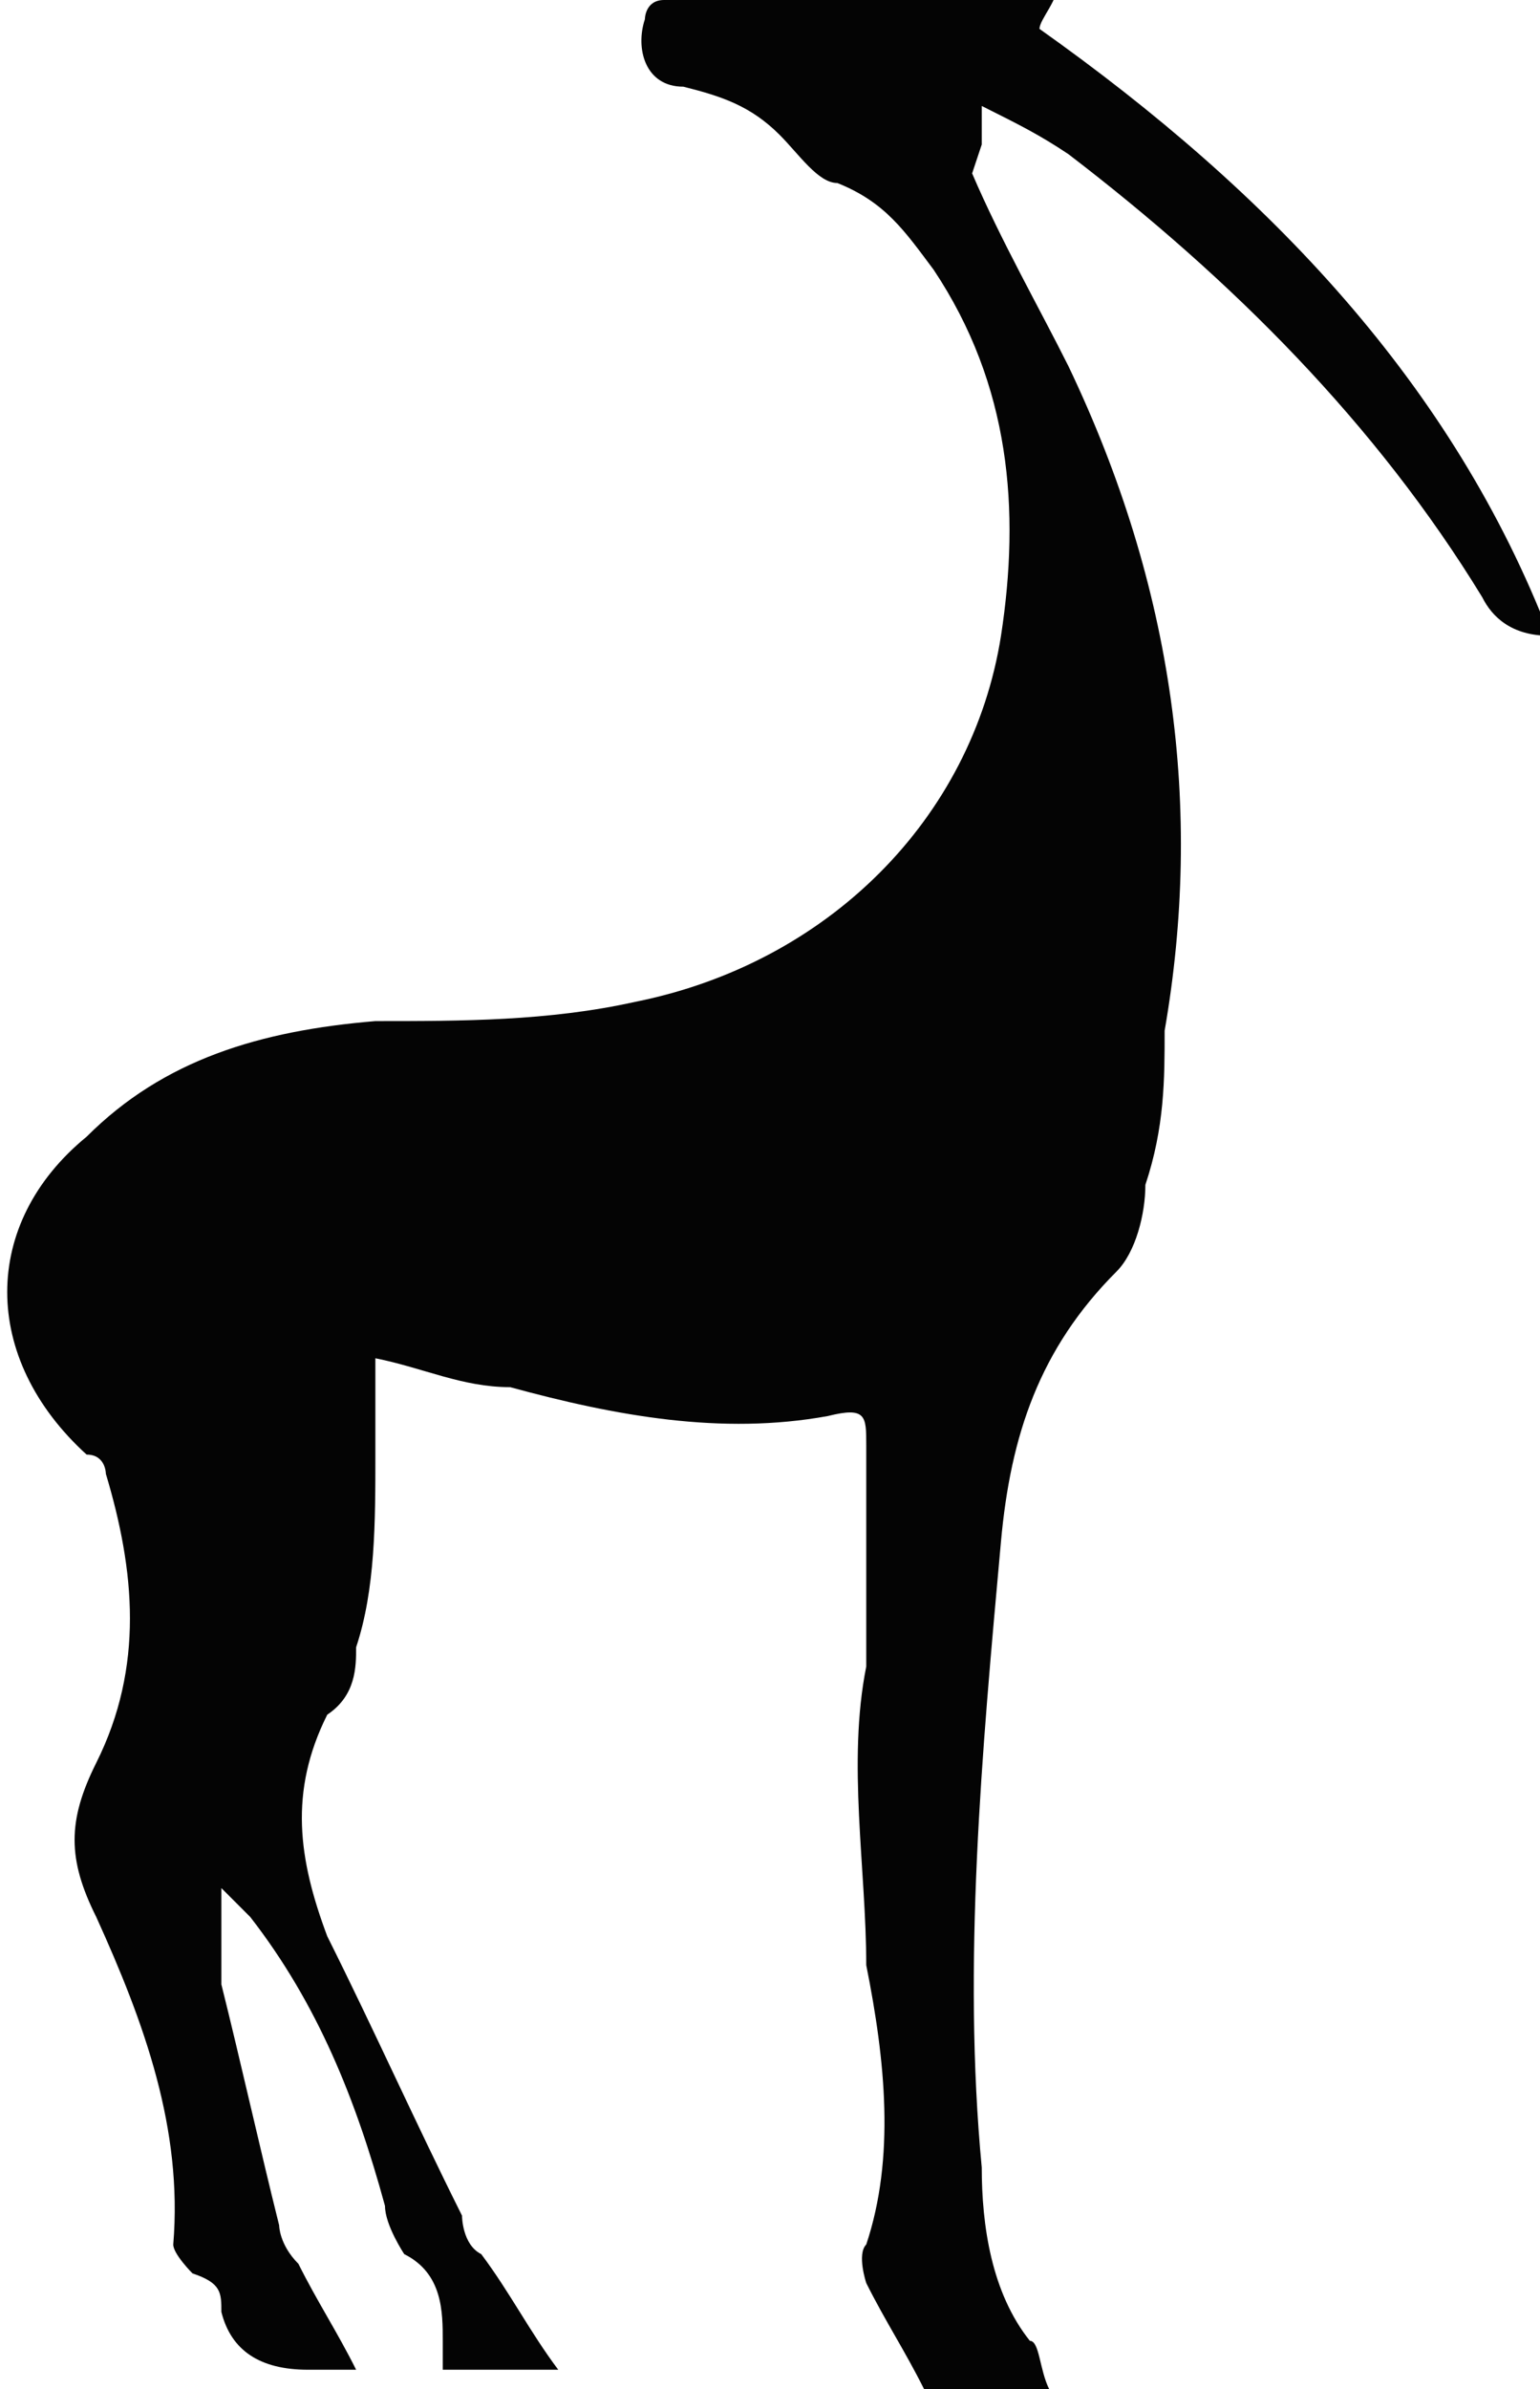 <?xml version="1.0" encoding="UTF-8"?>
<svg xmlns="http://www.w3.org/2000/svg" version="1.1" viewBox="0 0 16 24.8">
  <defs>
    <style>
      .cls-1 {
        fill: #040404;
      }
    </style>
  </defs>
  <!-- Generator: Adobe Illustrator 28.6.0, SVG Export Plug-In . SVG Version: 1.2.0 Build 709)  -->
  <g>
    <g id="Layer_1">
      <g id="Layer_1-2" data-name="Layer_1">
        <path id="gaz" class="cls-1" d="M10.1,1.8c.3.7.7,1.4,1,2,1.1,2.3,1.4,4.6,1,6.9,0,.5,0,1-.2,1.6,0,.3-.1.7-.3.9-.8.8-1.1,1.7-1.2,2.8-.2,2.2-.4,4.4-.2,6.5,0,.6.1,1.3.5,1.8.1,0,.1.3.2.5h-1.3c-.2-.4-.4-.7-.6-1.1,0,0-.1-.3,0-.4.3-.9.2-1.9,0-2.9,0-1-.2-2.1,0-3.1v-2.3c0-.3,0-.4-.4-.3-1.1.2-2.2,0-3.3-.3-.5,0-.9-.2-1.4-.3v1c0,.7,0,1.4-.2,2,0,.2,0,.5-.3.7-.4.8-.3,1.5,0,2.3.5,1,.9,1.9,1.4,2.9,0,0,0,.3.2.4.3.4.5.8.8,1.2h-1.2v-.3c0-.3,0-.7-.4-.9,0,0-.2-.3-.2-.5-.3-1.1-.7-2.1-1.4-3,0,0-.2-.2-.3-.3h0c0,.4,0,.7,0,1,.2.8.4,1.7.6,2.5,0,0,0,.2.2.4.2.4.4.7.6,1.1h-.5c-.5,0-.8-.2-.9-.6,0-.2,0-.3-.3-.4,0,0-.2-.2-.2-.3.1-1.2-.3-2.3-.8-3.4-.3-.6-.3-1,0-1.6.5-1,.4-2,.1-3,0,0,0-.2-.2-.2-1.1-1-1.1-2.4,0-3.3.8-.8,1.8-1.1,3-1.2.9,0,1.8,0,2.7-.2,2-.4,3.5-1.9,3.8-3.8.2-1.3.1-2.6-.7-3.8-.3-.4-.5-.7-1-.9-.2,0-.4-.3-.6-.5-.3-.3-.6-.4-1-.5-.4,0-.5-.4-.4-.7,0,0,0-.2.2-.2.7,0,1.4-.2,2.1-.2h2c0,.2-.2.4-.2.5,2.4,1.7,4.3,3.7,5.3,6.3-.4,0-.6-.2-.7-.4-1.1-1.8-2.6-3.3-4.3-4.6-.3-.2-.5-.3-.9-.5h0v.4Z"/>
      </g>
    </g>
  </g>
</svg>